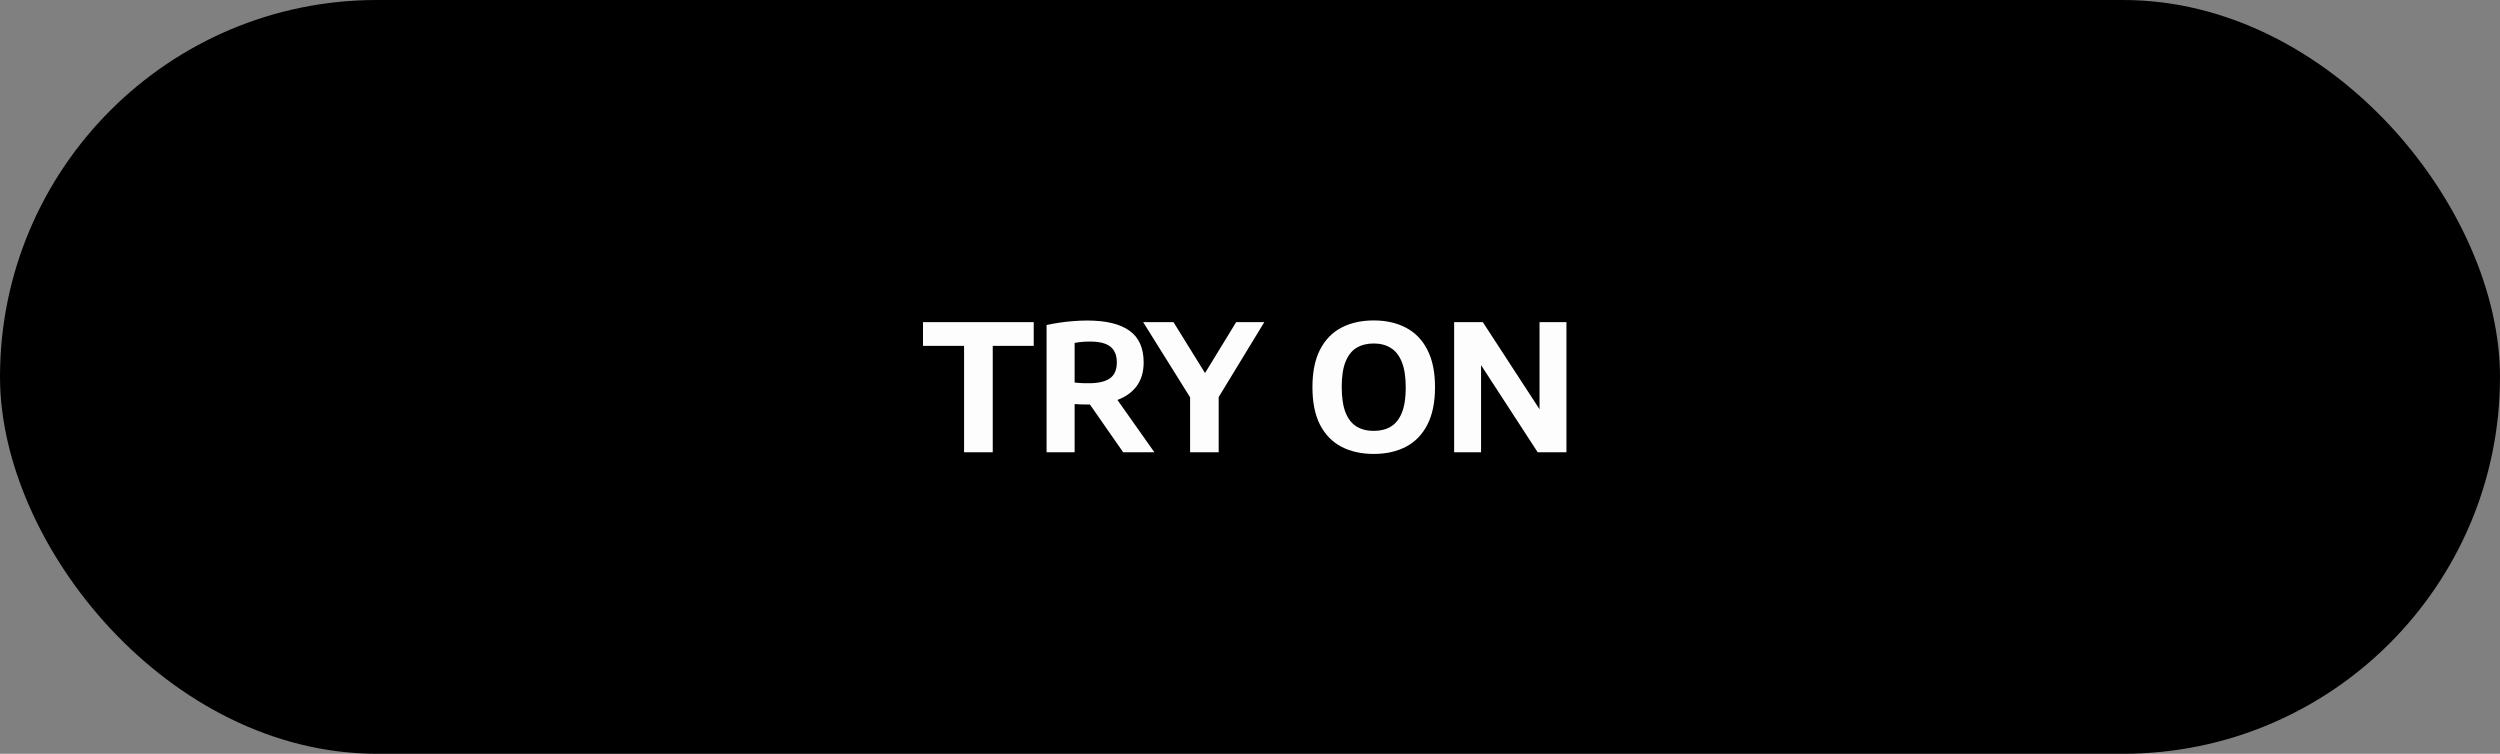 <svg width="199" height="60" viewBox="0 0 199 60" fill="none" xmlns="http://www.w3.org/2000/svg">
<rect x="0" y="0" width="199" height="60" fill="#808080" stroke="none"/>
<rect width="199" height="60" rx="30" fill="black"/>
<path d="M76.74 36V27.53H73.471V25.64H82.284V27.53H79.022V36H76.74ZM83.307 36V25.871C83.62 25.801 83.953 25.74 84.308 25.689C84.663 25.633 85.029 25.591 85.407 25.563C85.785 25.53 86.165 25.514 86.548 25.514C88.037 25.514 89.157 25.785 89.908 26.326C90.659 26.863 91.035 27.703 91.035 28.846C91.035 29.583 90.858 30.202 90.503 30.701C90.148 31.196 89.642 31.569 88.984 31.821C88.331 32.073 87.549 32.199 86.639 32.199C86.434 32.199 86.245 32.197 86.072 32.192C85.899 32.183 85.722 32.173 85.54 32.164V36H83.307ZM89.404 36L86.072 31.212H88.508L91.889 36H89.404ZM86.681 30.505C87.432 30.505 87.99 30.374 88.354 30.113C88.718 29.852 88.9 29.429 88.9 28.846C88.9 28.463 88.823 28.151 88.669 27.908C88.515 27.661 88.282 27.479 87.969 27.362C87.656 27.245 87.26 27.187 86.779 27.187C86.541 27.187 86.322 27.196 86.121 27.215C85.92 27.234 85.727 27.262 85.54 27.299V30.449C85.675 30.458 85.801 30.47 85.918 30.484C86.039 30.493 86.161 30.5 86.282 30.505C86.408 30.505 86.541 30.505 86.681 30.505ZM94.732 36V30.694L95.194 32.367L90.994 25.64H93.409L96.244 30.218H95.6L98.4 25.64H100.64L96.545 32.367L97.007 30.729V36H94.732ZM109.349 36.133C108.364 36.133 107.506 35.942 106.773 35.559C106.045 35.176 105.478 34.593 105.072 33.809C104.671 33.02 104.47 32.024 104.47 30.82C104.47 29.616 104.671 28.622 105.072 27.838C105.478 27.049 106.045 26.464 106.773 26.081C107.506 25.698 108.364 25.507 109.349 25.507C110.334 25.507 111.19 25.701 111.918 26.088C112.651 26.471 113.218 27.056 113.619 27.845C114.025 28.629 114.228 29.621 114.228 30.82C114.228 32.019 114.025 33.013 113.619 33.802C113.218 34.586 112.651 35.172 111.918 35.559C111.185 35.942 110.329 36.133 109.349 36.133ZM109.349 34.299C109.881 34.299 110.336 34.185 110.714 33.956C111.097 33.723 111.388 33.354 111.589 32.85C111.794 32.346 111.897 31.686 111.897 30.869C111.897 30.02 111.794 29.338 111.589 28.825C111.384 28.307 111.09 27.931 110.707 27.698C110.329 27.46 109.876 27.341 109.349 27.341C108.822 27.341 108.367 27.455 107.984 27.684C107.606 27.913 107.314 28.279 107.109 28.783C106.904 29.287 106.801 29.95 106.801 30.771C106.801 31.625 106.901 32.311 107.102 32.829C107.307 33.342 107.599 33.716 107.977 33.949C108.36 34.182 108.817 34.299 109.349 34.299ZM115.75 36V25.64H118.032L122.939 33.179H122.547V25.64H124.689V36H122.4L117.5 28.461H117.892V36H115.75Z" fill="#FDFDFD"/>
</svg>
